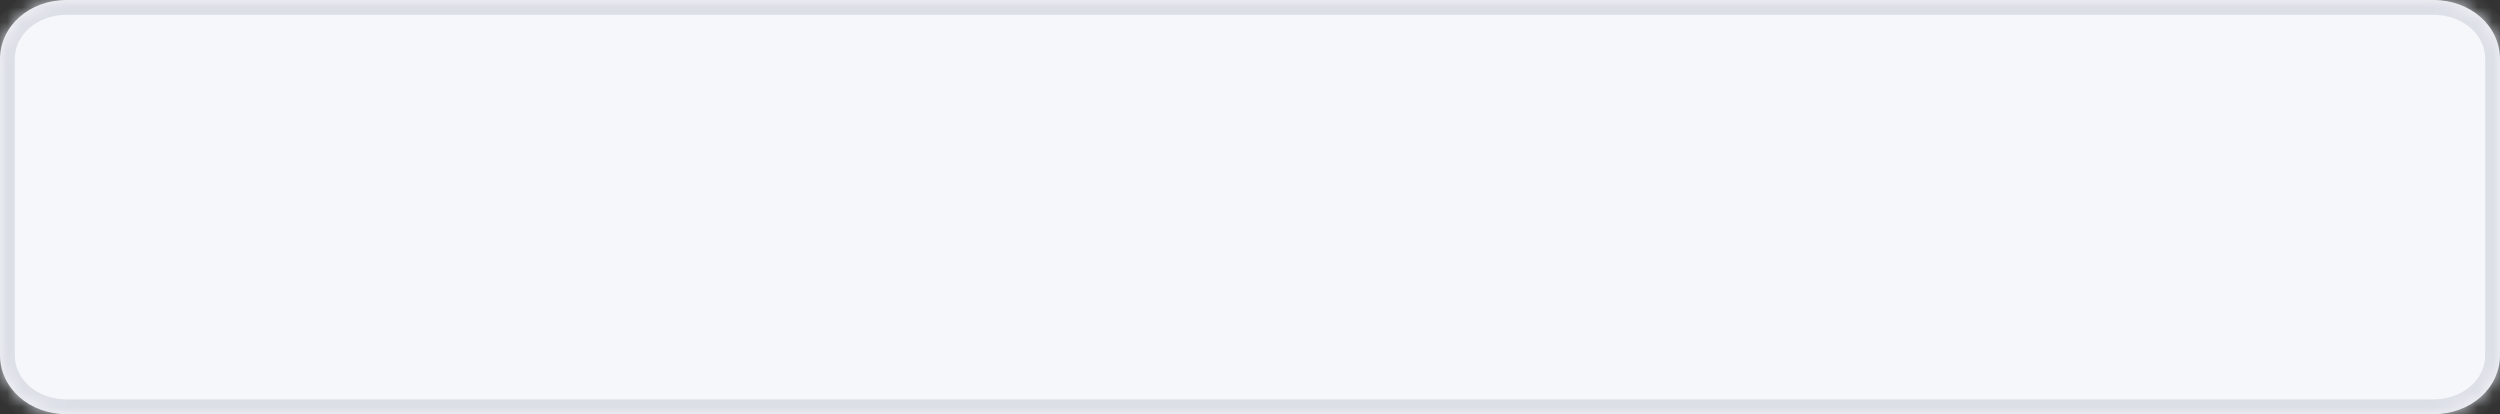 ﻿<?xml version="1.0" encoding="utf-8"?>
<svg version="1.1" xmlns:xlink="http://www.w3.org/1999/xlink" width="169px" height="28px" xmlns="http://www.w3.org/2000/svg">
  <rect width="100%" height="100%" fill="#333333" stroke="none"/>
  <defs>
    <mask fill="white" id="clip10">
      <path d="M 0 24  L 0 4  C 0 1.76  1.983 0  4.507 0  L 76.759 0  L 110.439 0  L 164.493 0  C 167.017 0  169 1.76  169 4  L 169 14.46  L 169 24  C 169 26.24  167.017 28  164.493 28  L 4.507 28  C 1.983 28  0 26.24  0 24  Z " fill-rule="evenodd" />
    </mask>
  </defs>
  <g transform="matrix(1 0 0 1 -92 -66 )">
    <path d="M 0 24  L 0 4  C 0 1.76  1.983 0  4.507 0  L 76.759 0  L 110.439 0  L 164.493 0  C 167.017 0  169 1.76  169 4  L 169 14.46  L 169 24  C 169 26.24  167.017 28  164.493 28  L 4.507 28  C 1.983 28  0 26.24  0 24  Z " fill-rule="nonzero" fill="#f5f7fa" stroke="none" transform="matrix(1 0 0 1 92 66 )" />
    <path d="M 0 24  L 0 4  C 0 1.76  1.983 0  4.507 0  L 76.759 0  L 110.439 0  L 164.493 0  C 167.017 0  169 1.76  169 4  L 169 14.46  L 169 24  C 169 26.24  167.017 28  164.493 28  L 4.507 28  C 1.983 28  0 26.24  0 24  Z " stroke-width="2" stroke="#dcdfe6" fill="none" transform="matrix(1 0 0 1 92 66 )" mask="url(#clip10)" />
  </g>
</svg>